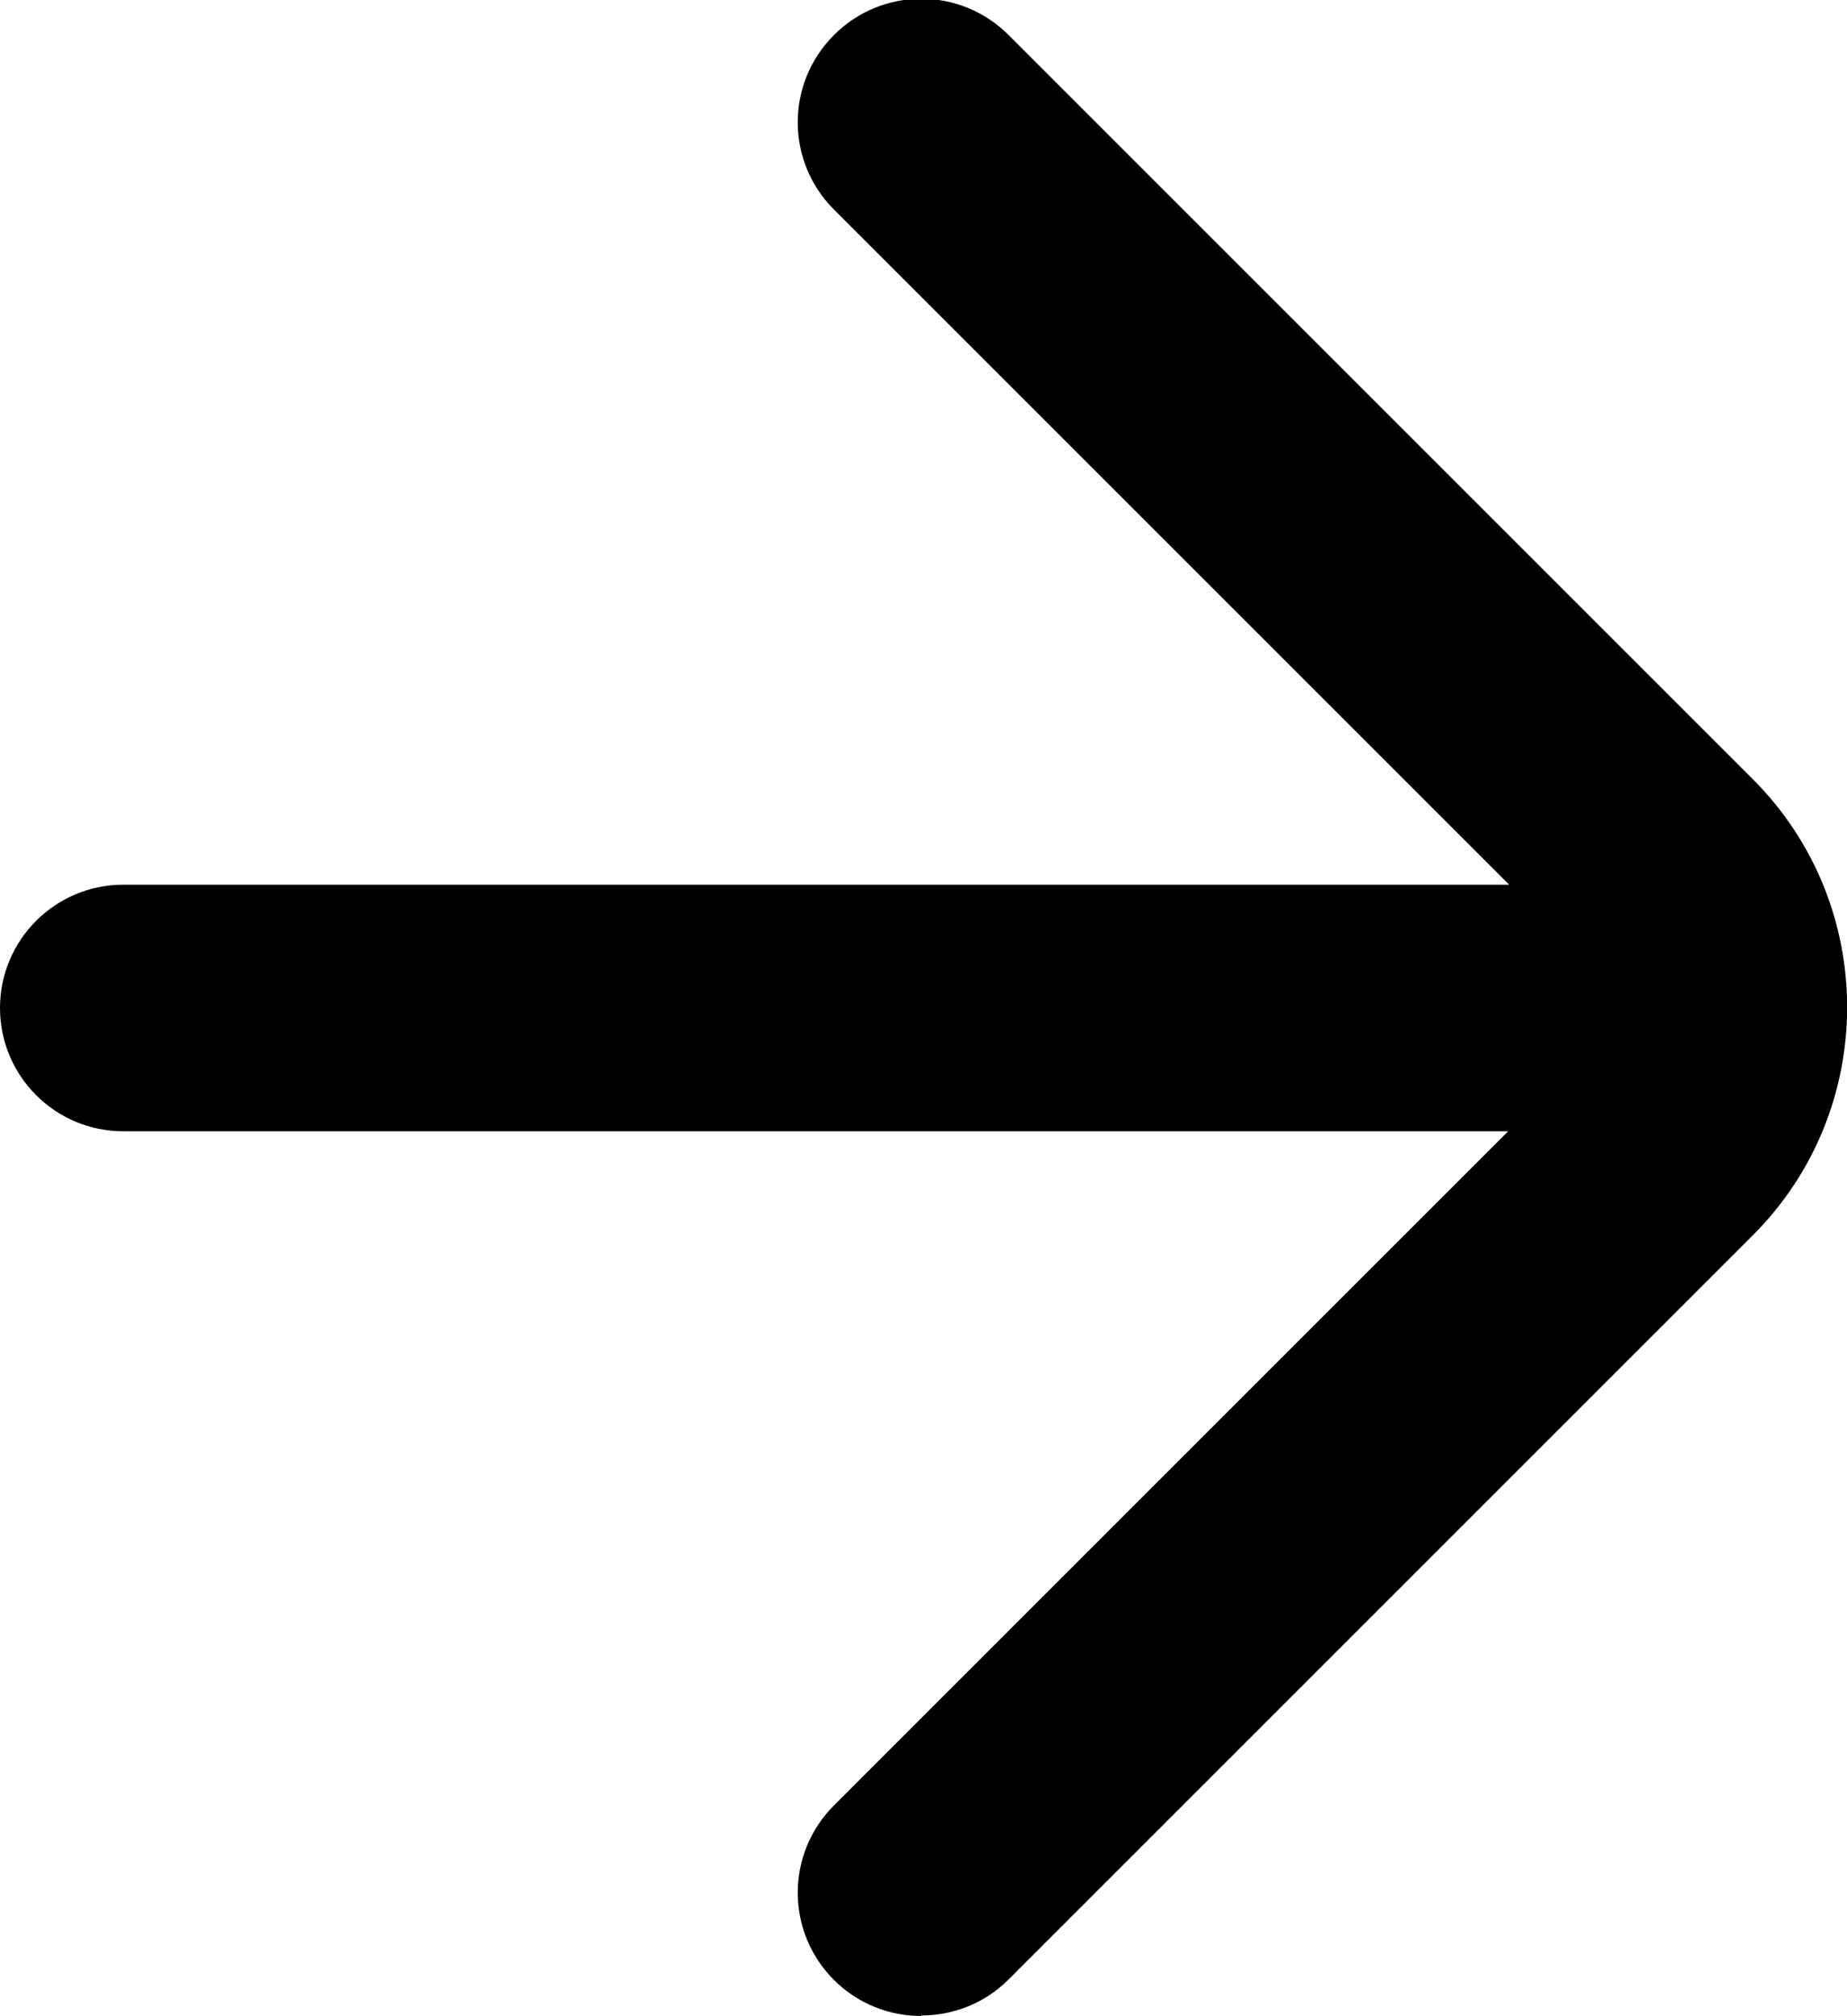 <?xml version="1.0" encoding="UTF-8"?>
<svg id="Layer_2" data-name="Layer 2" xmlns="http://www.w3.org/2000/svg" viewBox="0 0 37.45 40.88">
  <g id="Layer_1-2" data-name="Layer 1">
    <g>
      <path d="M18.68,40.88c-.64,0-1.28-.24-1.77-.73-.98-.98-.98-2.56,0-3.54l15.09-15.09c.6-.6.6-1.58,0-2.18l-15.09-15.09c-.98-.98-.98-2.56,0-3.54.98-.98,2.56-.98,3.54,0l15.09,15.09c2.55,2.55,2.55,6.7,0,9.25l-15.09,15.09c-.49.49-1.13.73-1.77.73Z"/>
      <path d="M34.95,22.94H2.5c-1.38,0-2.5-1.12-2.5-2.5s1.12-2.5,2.5-2.5h32.45c1.38,0,2.5,1.12,2.5,2.5s-1.12,2.5-2.5,2.5Z"/>
    </g>
  </g>
</svg>